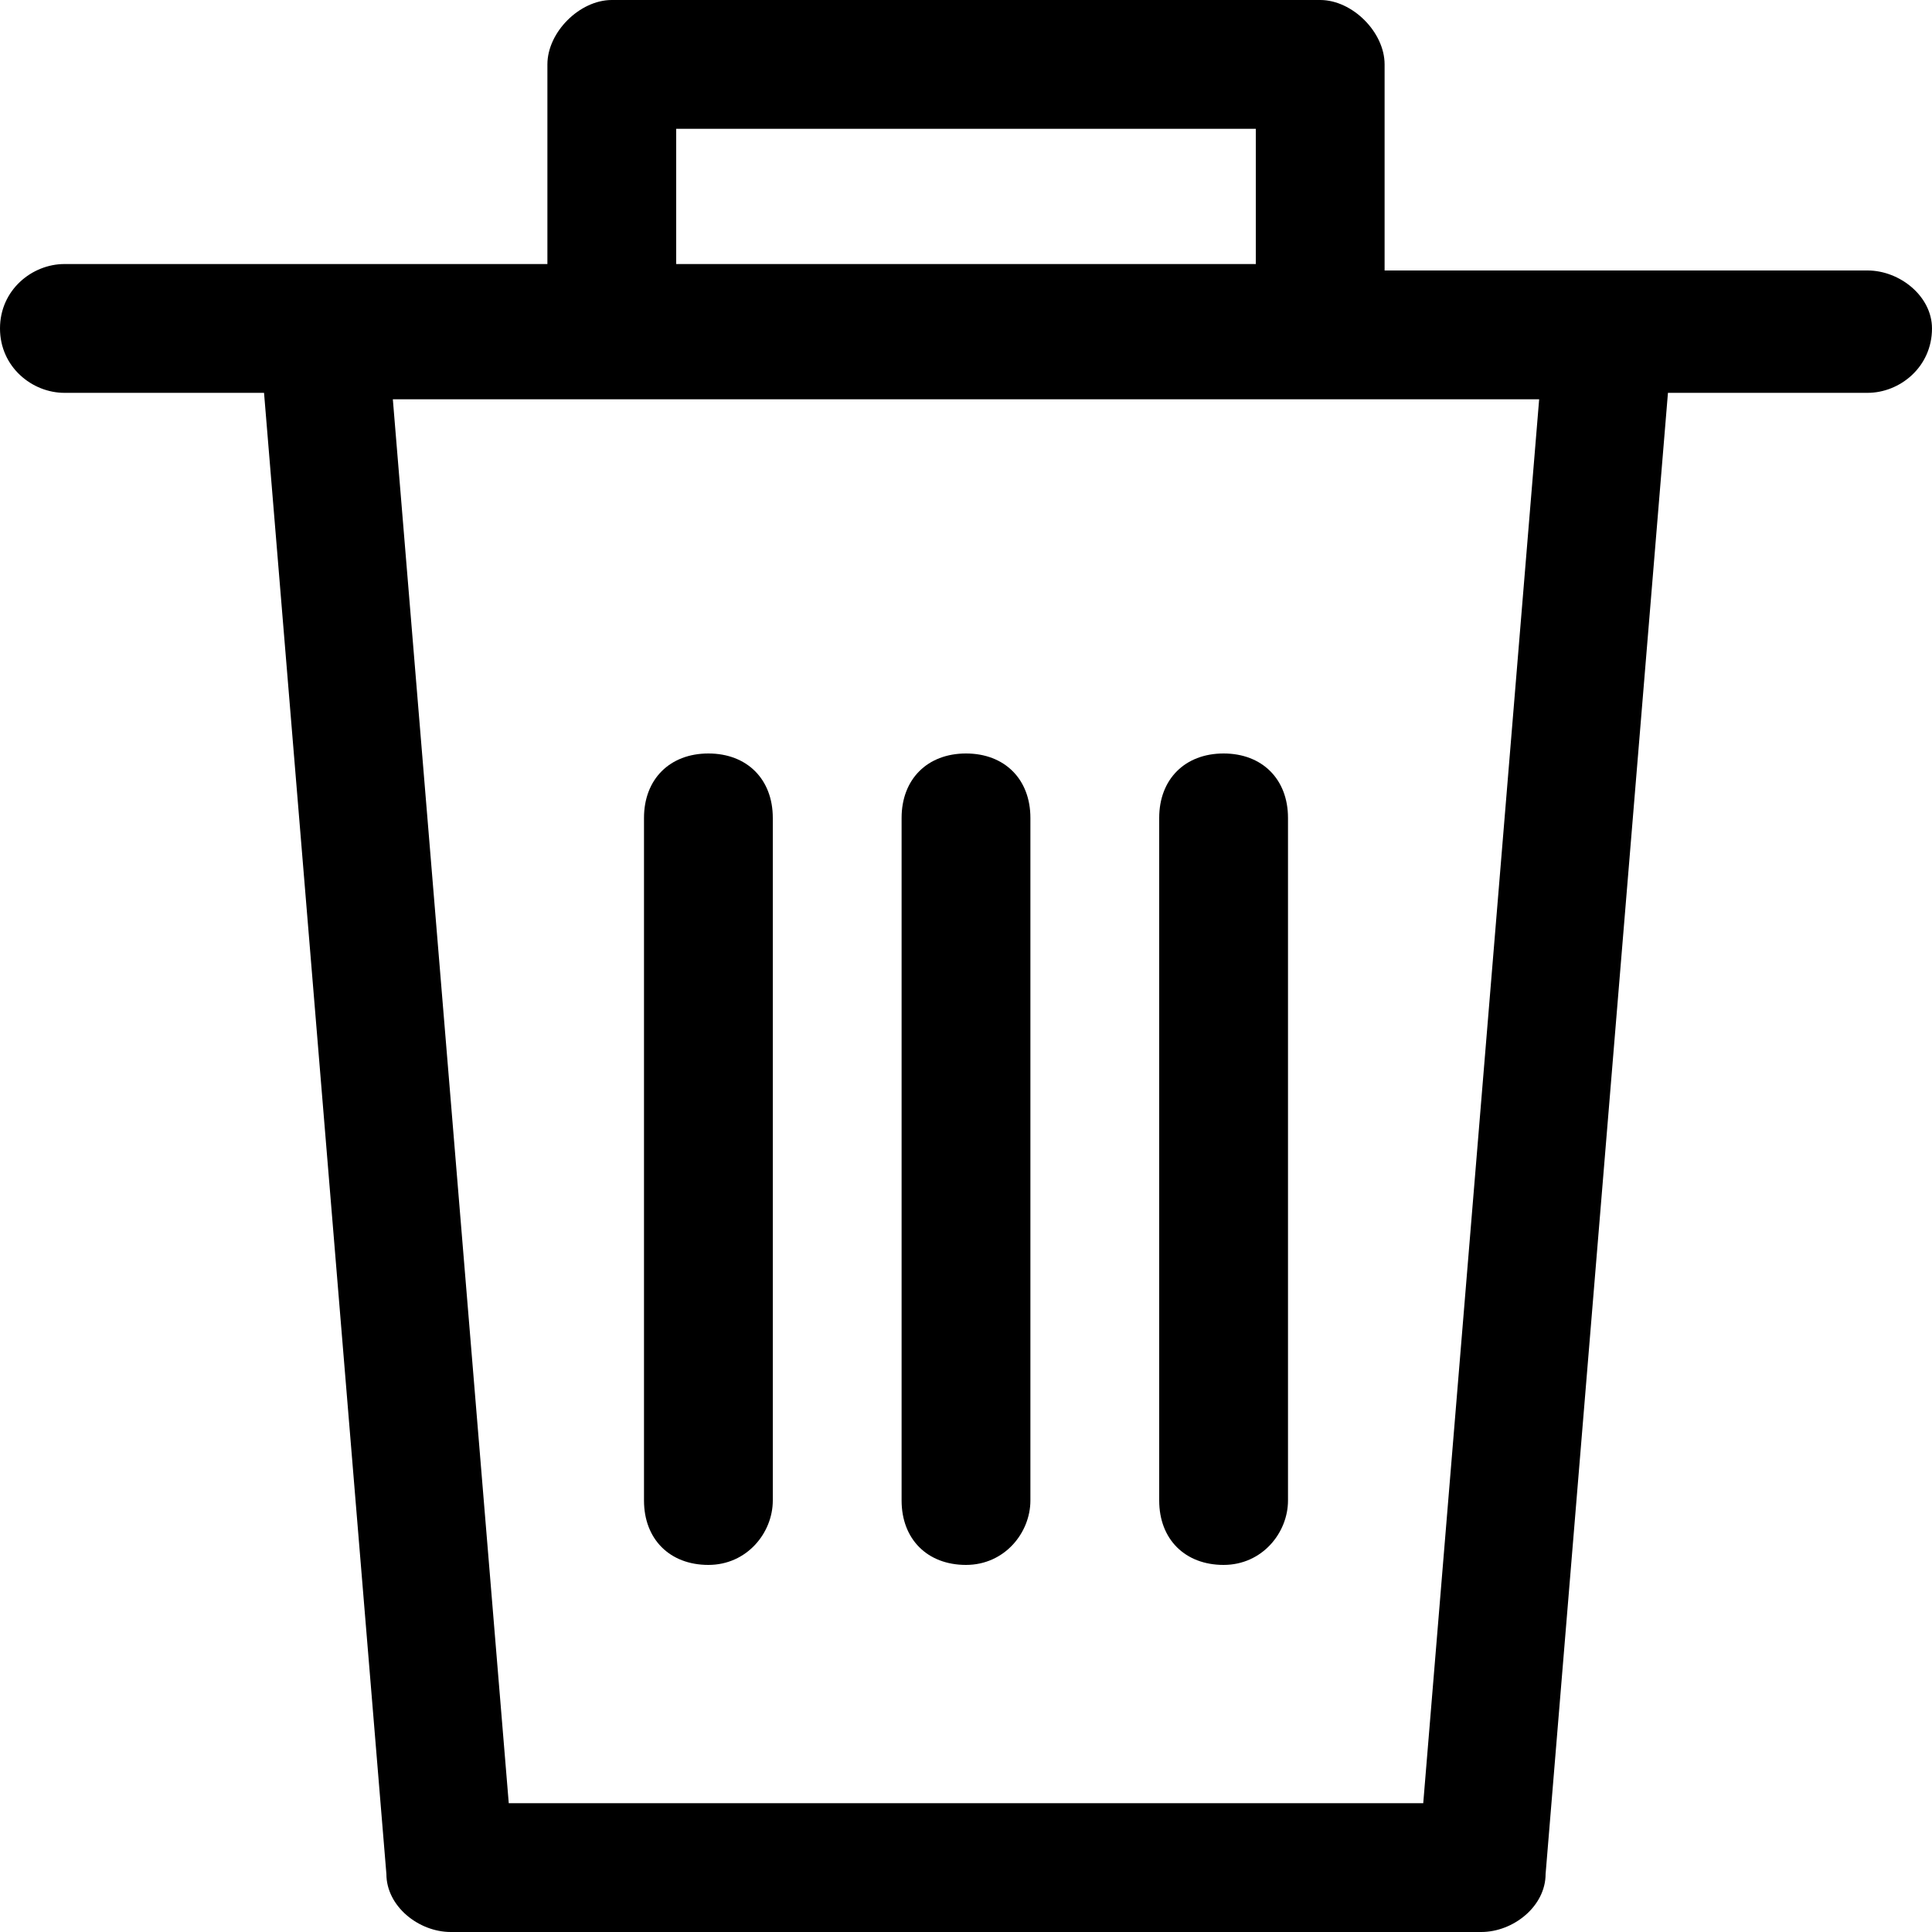 <svg xmlns="http://www.w3.org/2000/svg" viewBox="2.5 1.9 30 30" fill="#000"><path d="M31.5 6.1H24V2.9c0-.5-.5-1-1-1H12c-.5 0-1 .5-1 1V6H3.5c-.5 0-1 .4-1 1s.5 1 1 1h3.1l1.9 23c0 .5.5.9 1 .9h16c.5 0 1-.4 1-.9l1.9-23h3.1c.5 0 1-.4 1-1 0-.5-.5-.9-1-.9zM13 3.9h9V6h-9V3.9zm11.6 26H10.4L8.6 8.1h17.8l-1.8 21.8z"/><path d="M17.5 26.2c-.6 0-1-.4-1-1V14.6c0-.6.4-1 1-1s1 .4 1 1v10.6c0 .5-.4 1-1 1zm4 0c-.6 0-1-.4-1-1V14.6c0-.6.4-1 1-1s1 .4 1 1v10.6c0 .5-.4 1-1 1zm-8 0c-.6 0-1-.4-1-1V14.6c0-.6.4-1 1-1s1 .4 1 1v10.6c0 .5-.4 1-1 1z"/></svg>
